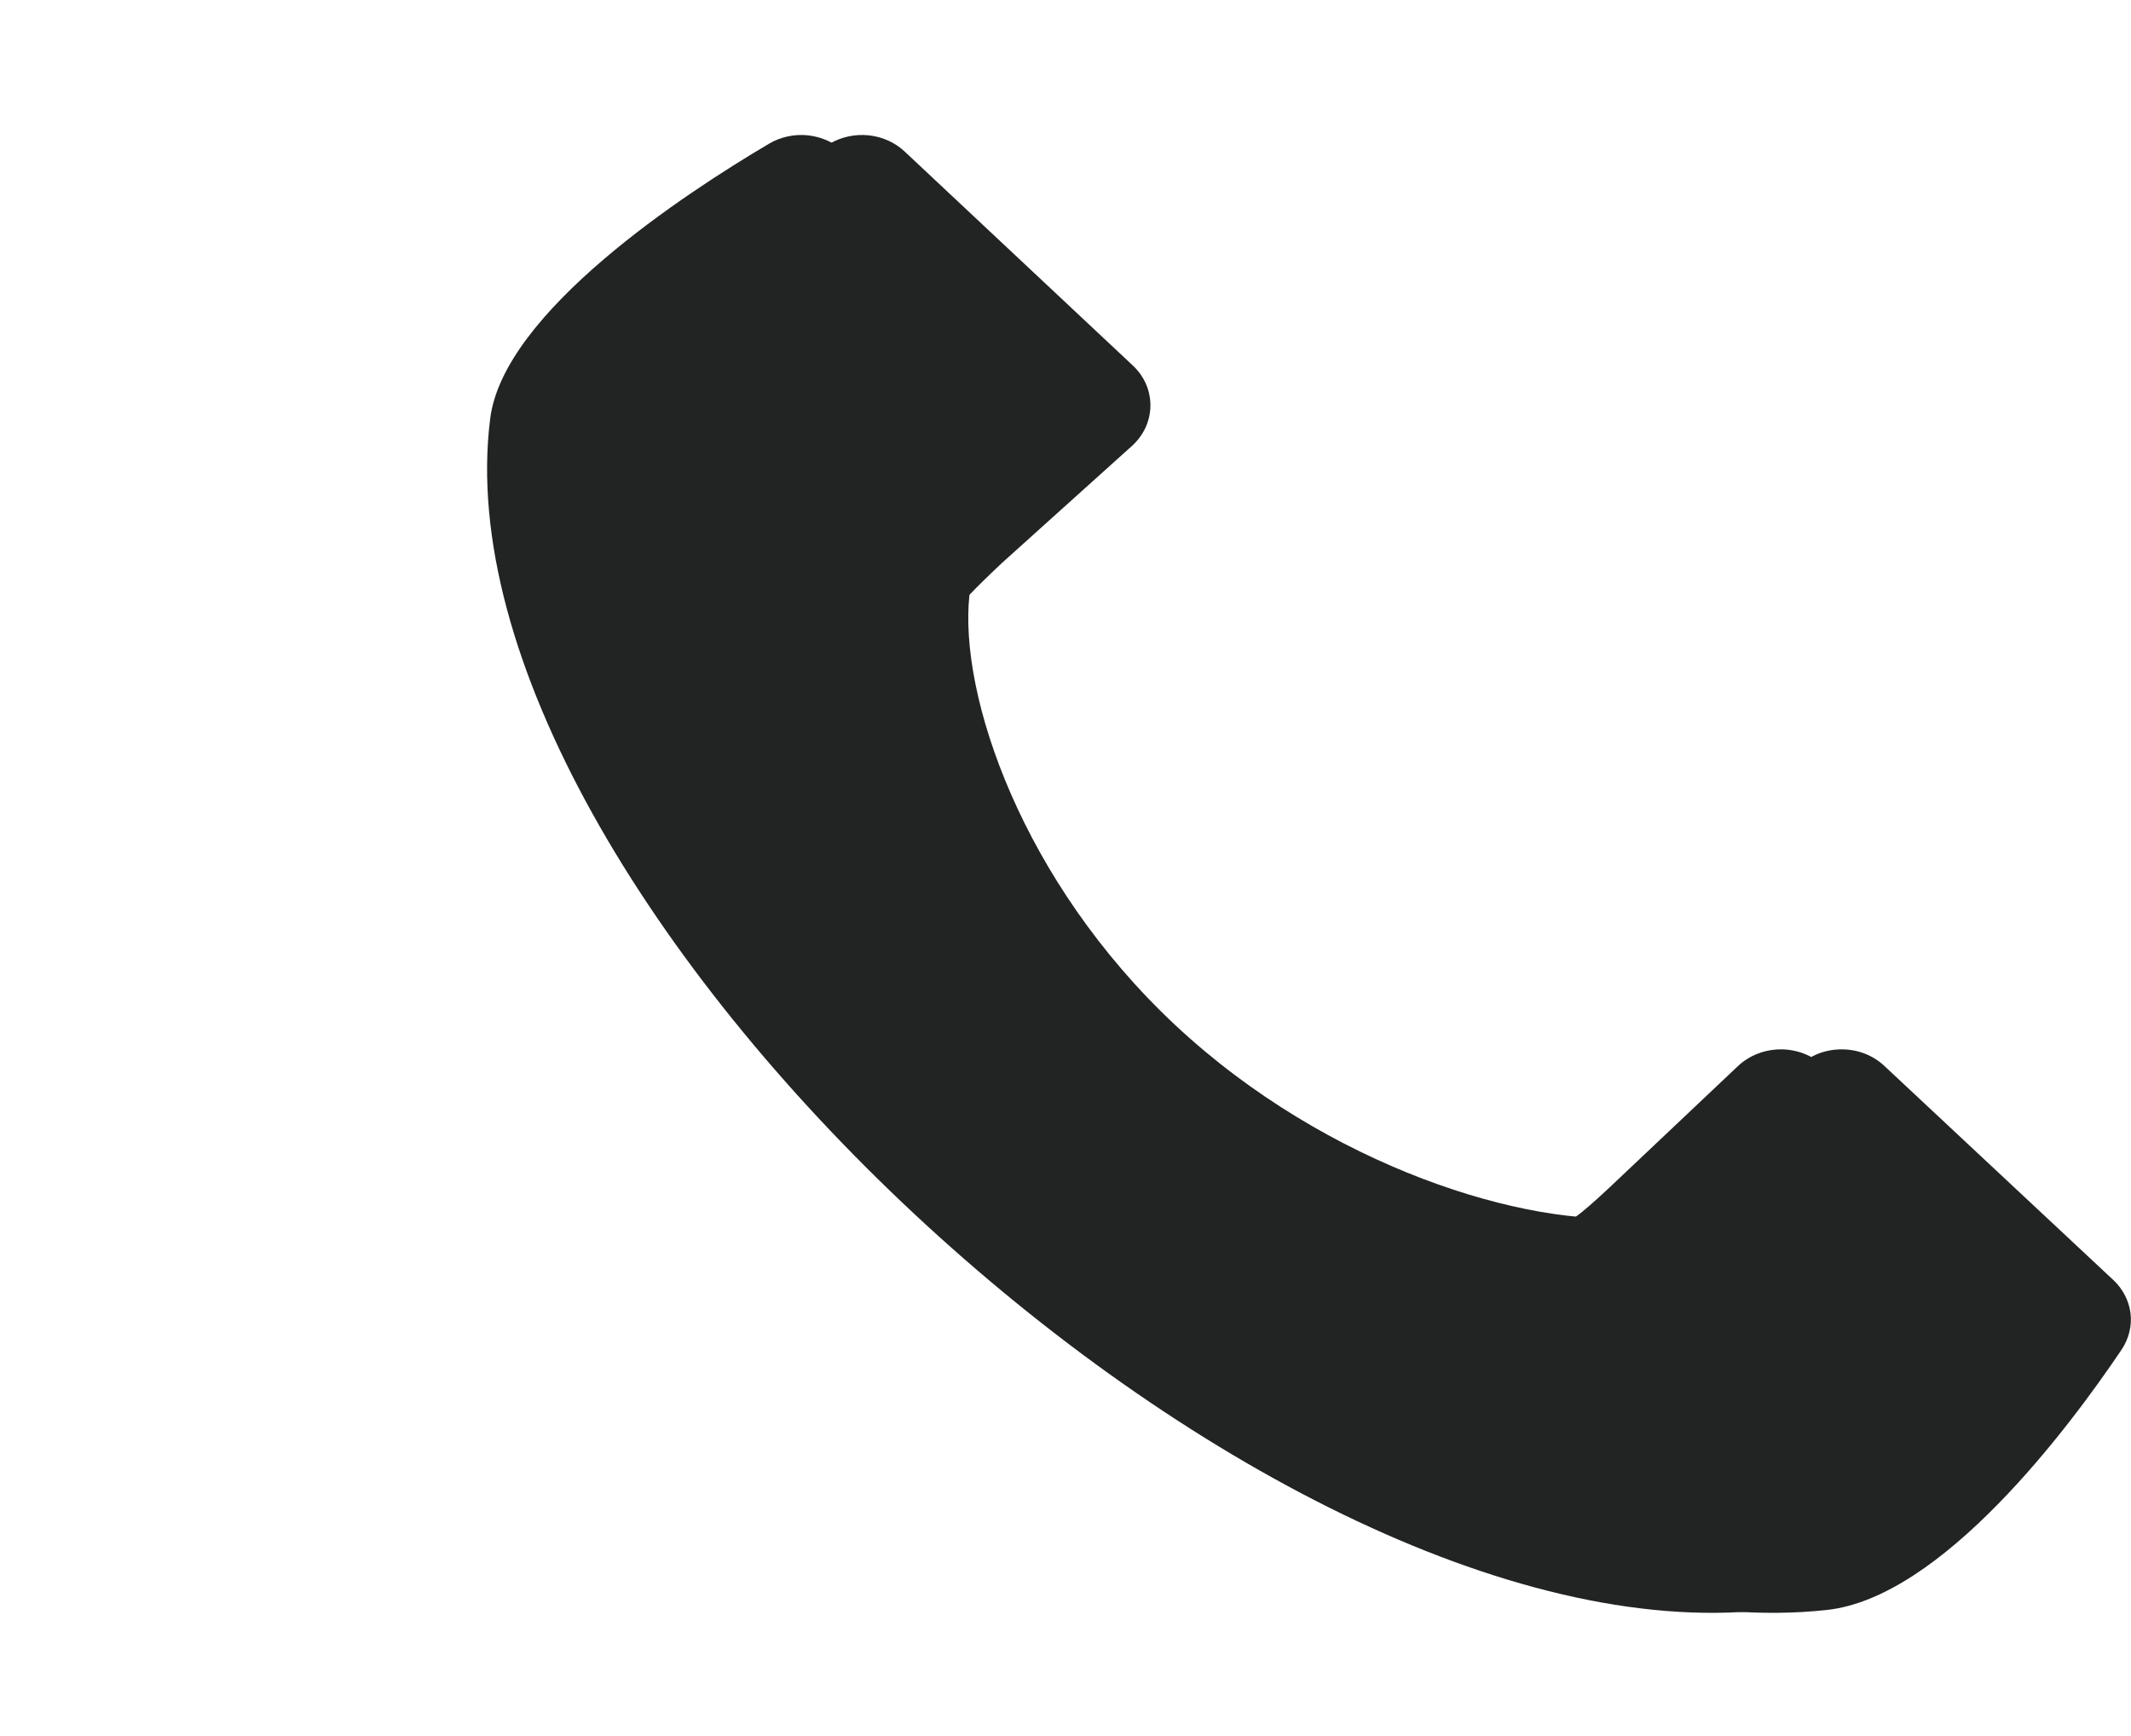<svg width="27" height="22" viewBox="0 0 27 22" fill="none" xmlns="http://www.w3.org/2000/svg">
<path d="M10.514 1.82C9.459 2.444 7.142 3.957 6.98 5.311C6.228 11.347 16.677 21.105 23.14 20.403C24.602 20.251 26.217 18.09 26.881 17.103C26.973 16.966 27.013 16.804 26.994 16.643C26.974 16.483 26.897 16.333 26.774 16.219L23.876 13.509C23.805 13.442 23.721 13.389 23.627 13.352C23.534 13.316 23.434 13.298 23.334 13.298C23.233 13.298 23.133 13.316 23.04 13.352C22.947 13.389 22.862 13.442 22.791 13.509L21.16 15.05C20.978 15.22 20.835 15.348 20.727 15.425C19.367 15.559 16.828 14.803 14.89 12.99C12.953 11.177 12.145 8.81 12.283 7.538C12.379 7.437 12.512 7.306 12.694 7.135L14.351 5.643C14.422 5.576 14.479 5.497 14.518 5.41C14.556 5.323 14.576 5.23 14.576 5.136C14.576 5.042 14.556 4.949 14.518 4.862C14.479 4.775 14.422 4.696 14.351 4.63L11.463 1.921C11.341 1.806 11.18 1.733 11.007 1.715C10.835 1.697 10.661 1.734 10.514 1.82Z" fill="#222424"/>
<g clip-path="url(#clip0_138_1315)">
<path d="M9.744 1.821C8.689 2.444 6.373 3.957 6.21 5.311C5.458 11.348 15.908 21.105 22.37 20.403C23.833 20.251 25.447 18.09 26.111 17.103C26.203 16.966 26.243 16.804 26.224 16.643C26.205 16.483 26.127 16.333 26.005 16.219L23.107 13.509C23.035 13.442 22.951 13.389 22.858 13.353C22.765 13.317 22.665 13.298 22.564 13.298C22.463 13.298 22.363 13.317 22.27 13.353C22.177 13.389 22.092 13.442 22.021 13.509L20.391 15.05C20.208 15.221 20.066 15.348 19.957 15.425C18.598 15.56 16.058 14.803 14.121 12.99C12.183 11.177 11.375 8.81 11.514 7.538C11.61 7.437 11.742 7.306 11.925 7.136L13.581 5.643C13.653 5.577 13.709 5.498 13.748 5.411C13.787 5.324 13.806 5.231 13.806 5.136C13.806 5.042 13.787 4.949 13.748 4.862C13.709 4.775 13.653 4.696 13.581 4.63L10.693 1.922C10.571 1.806 10.41 1.734 10.238 1.715C10.065 1.697 9.891 1.734 9.744 1.821Z" fill="#222424"/>
</g>
<defs>
<clipPath id="clip0_138_1315">
<rect width="20.057" height="19.29" fill="white" transform="translate(6.172 1.71)"/>
</clipPath>
</defs>
</svg>
